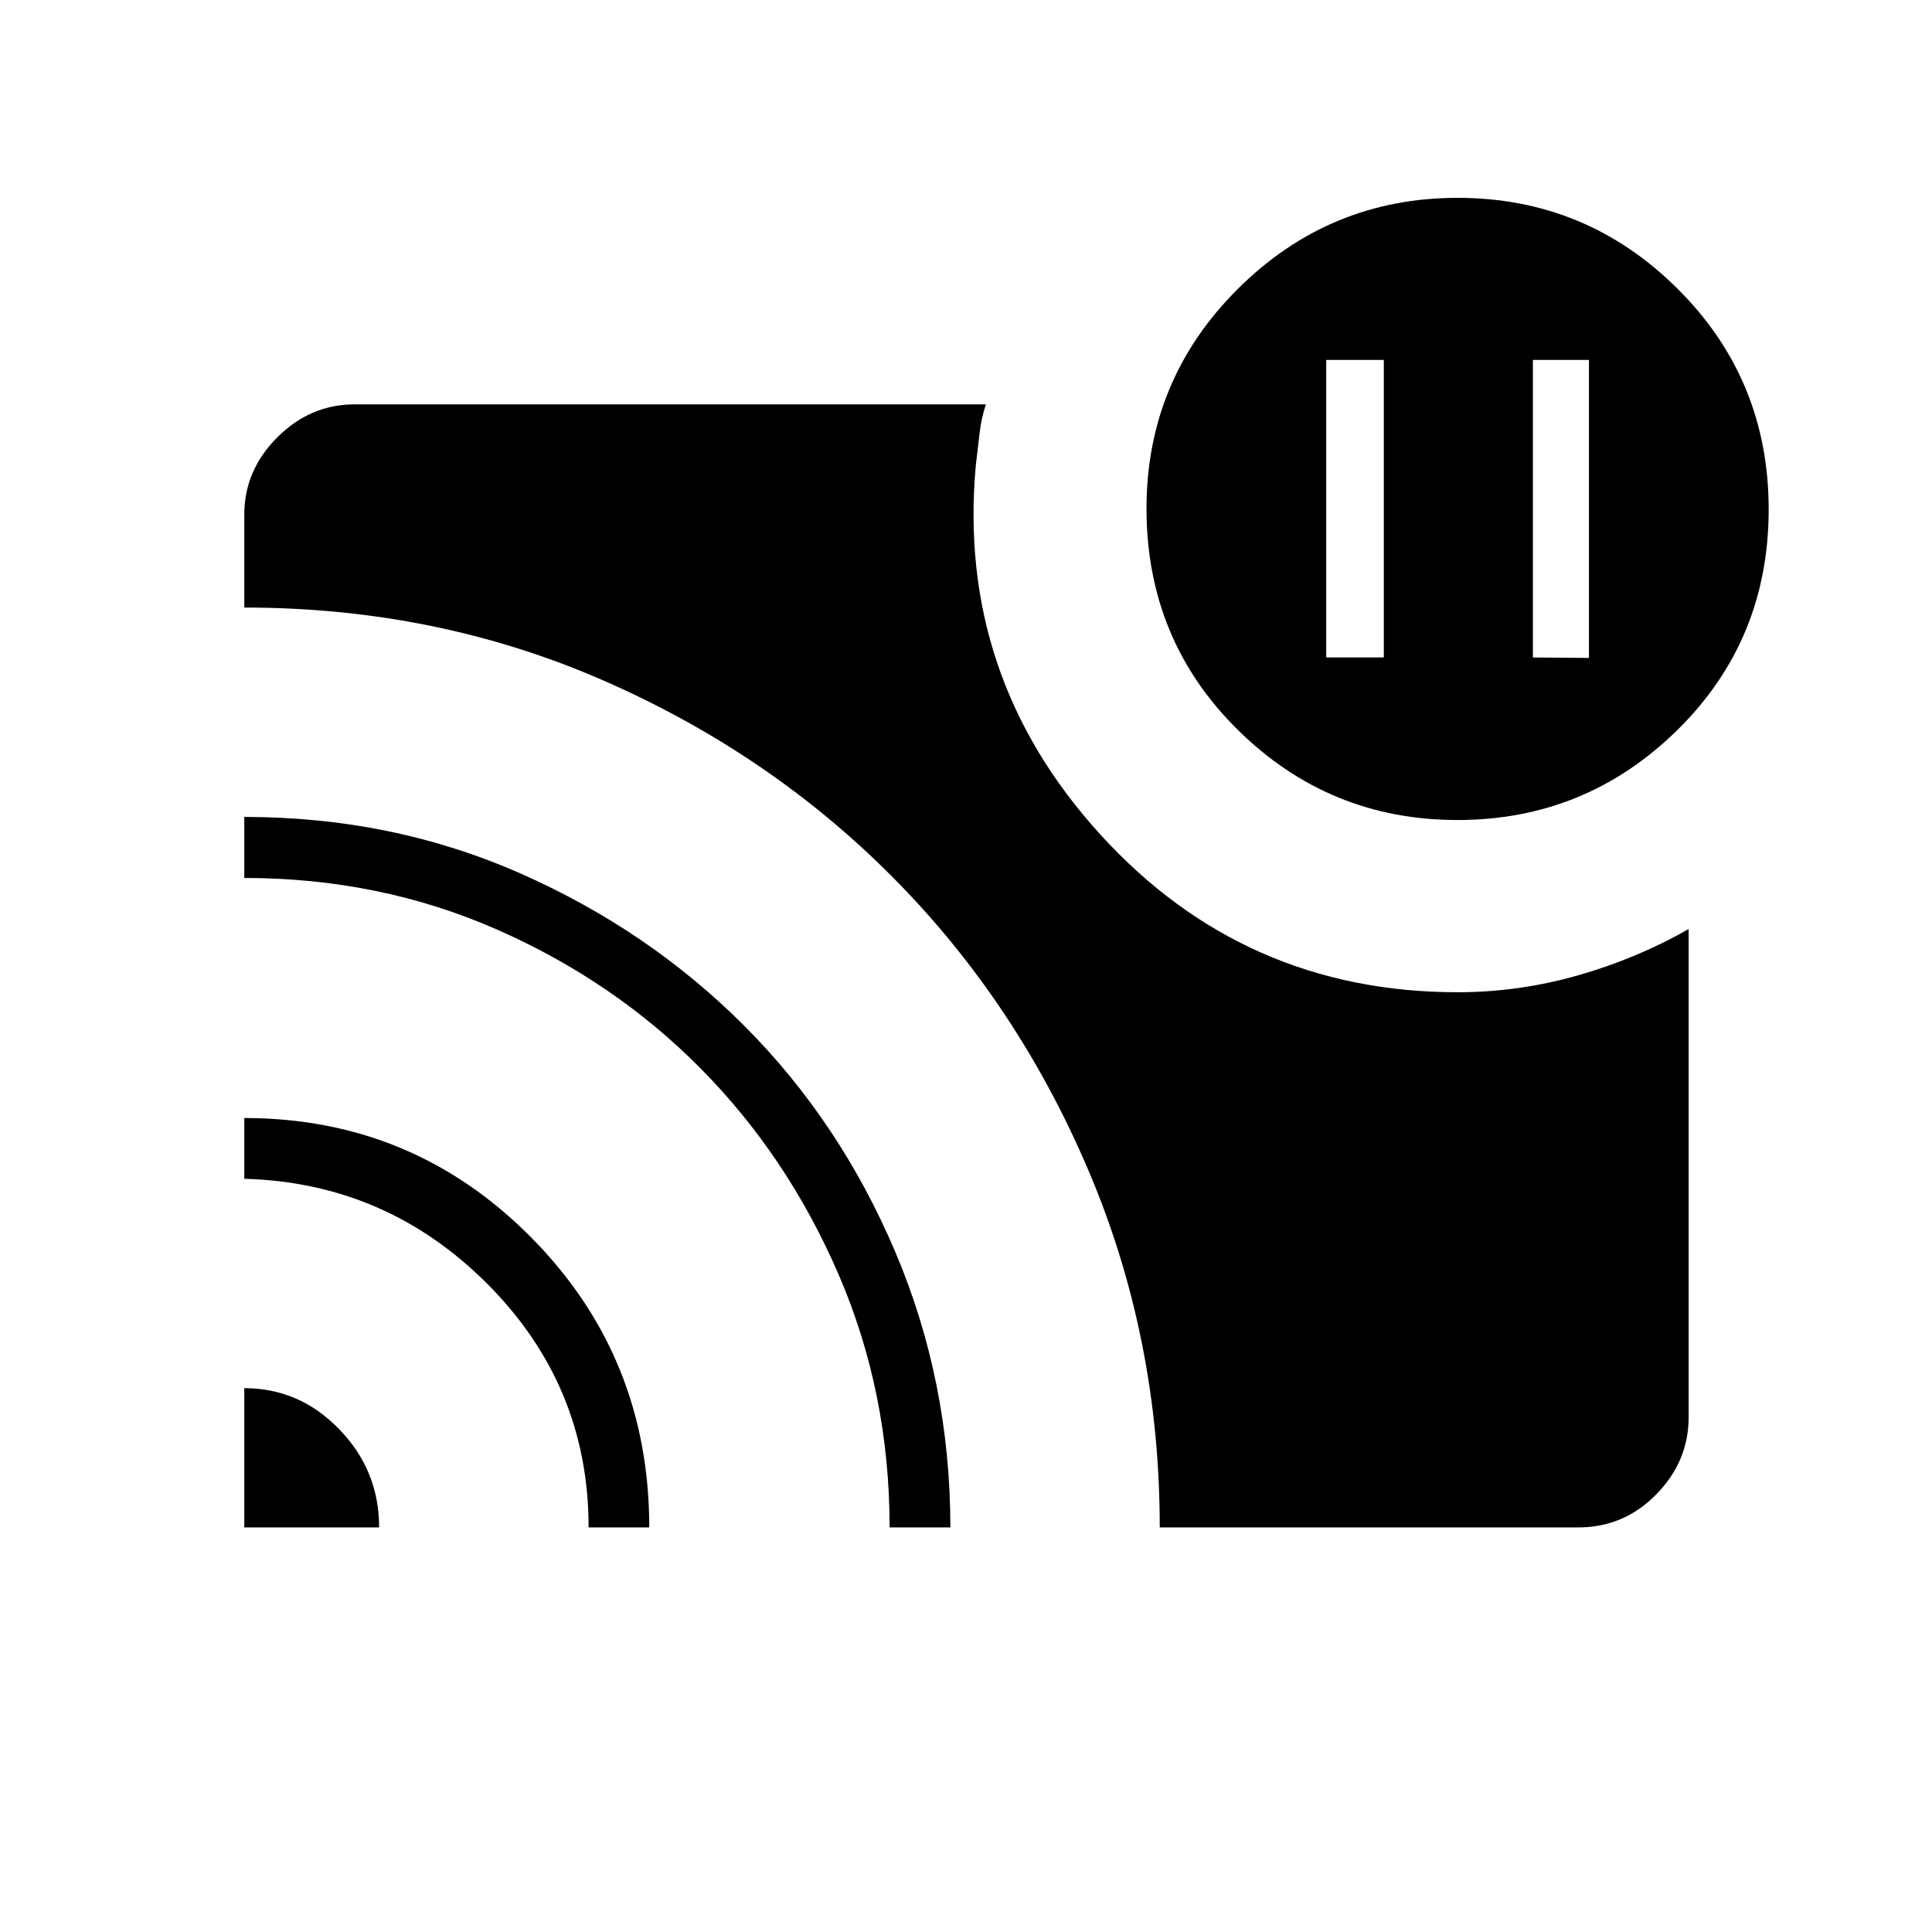 <svg xmlns="http://www.w3.org/2000/svg" height="48" viewBox="0 -960 960 960" width="48"><path d="m761.692-633.308 27.847.231v-148.077h-27.847v147.846Zm-102.692 0h28.615v-147.846H659v147.846ZM121.384-270.231q27.404 0 47.202 20.438 19.799 20.437 19.799 48.755h-67.001v-69.193Zm0-134.231q83.717 0 142.474 59.261 58.757 59.262 58.757 144.163h-30.143q0-70.491-50.211-120.9-50.211-50.408-120.877-52.331v-30.193Zm0-149.615q73.619 0 137.333 28.137 63.713 28.137 111.19 75.734 47.478 47.597 74.901 112.162 27.423 64.564 27.423 137.006h-30.193q0-66.97-25.327-125.639-25.326-58.669-68.403-102.246-43.077-43.577-101.376-69.202-58.298-25.625-125.548-25.625v-30.327Zm454.885 353.039q0-94.346-35.559-177.703t-97-145.258q-61.441-61.902-144.201-98.009-82.759-36.107-178.125-36.107v-46.154q0-22.012 16.398-38.41 16.398-16.398 38.41-16.398h313.693q-2.308 6.961-3.154 14.502-.846 7.541-1.846 15.69-9.616 104.995 61.782 183.459t177.684 78.464q30.278 0 59.634-8.362 29.357-8.363 55.092-23.022v242.5q0 22.012-16.1 38.41-16.099 16.398-38.708 16.398h-208Zm147.956-351.5q-63.764 0-109.148-44.777-45.385-44.776-45.385-109.961 0-64.024 45.429-109.22 45.428-45.197 109.192-45.197 63.764 0 109.149 45.056 45.384 45.056 45.384 109.745 0 65.019-45.428 109.686-45.429 44.668-109.193 44.668Z"/></svg>